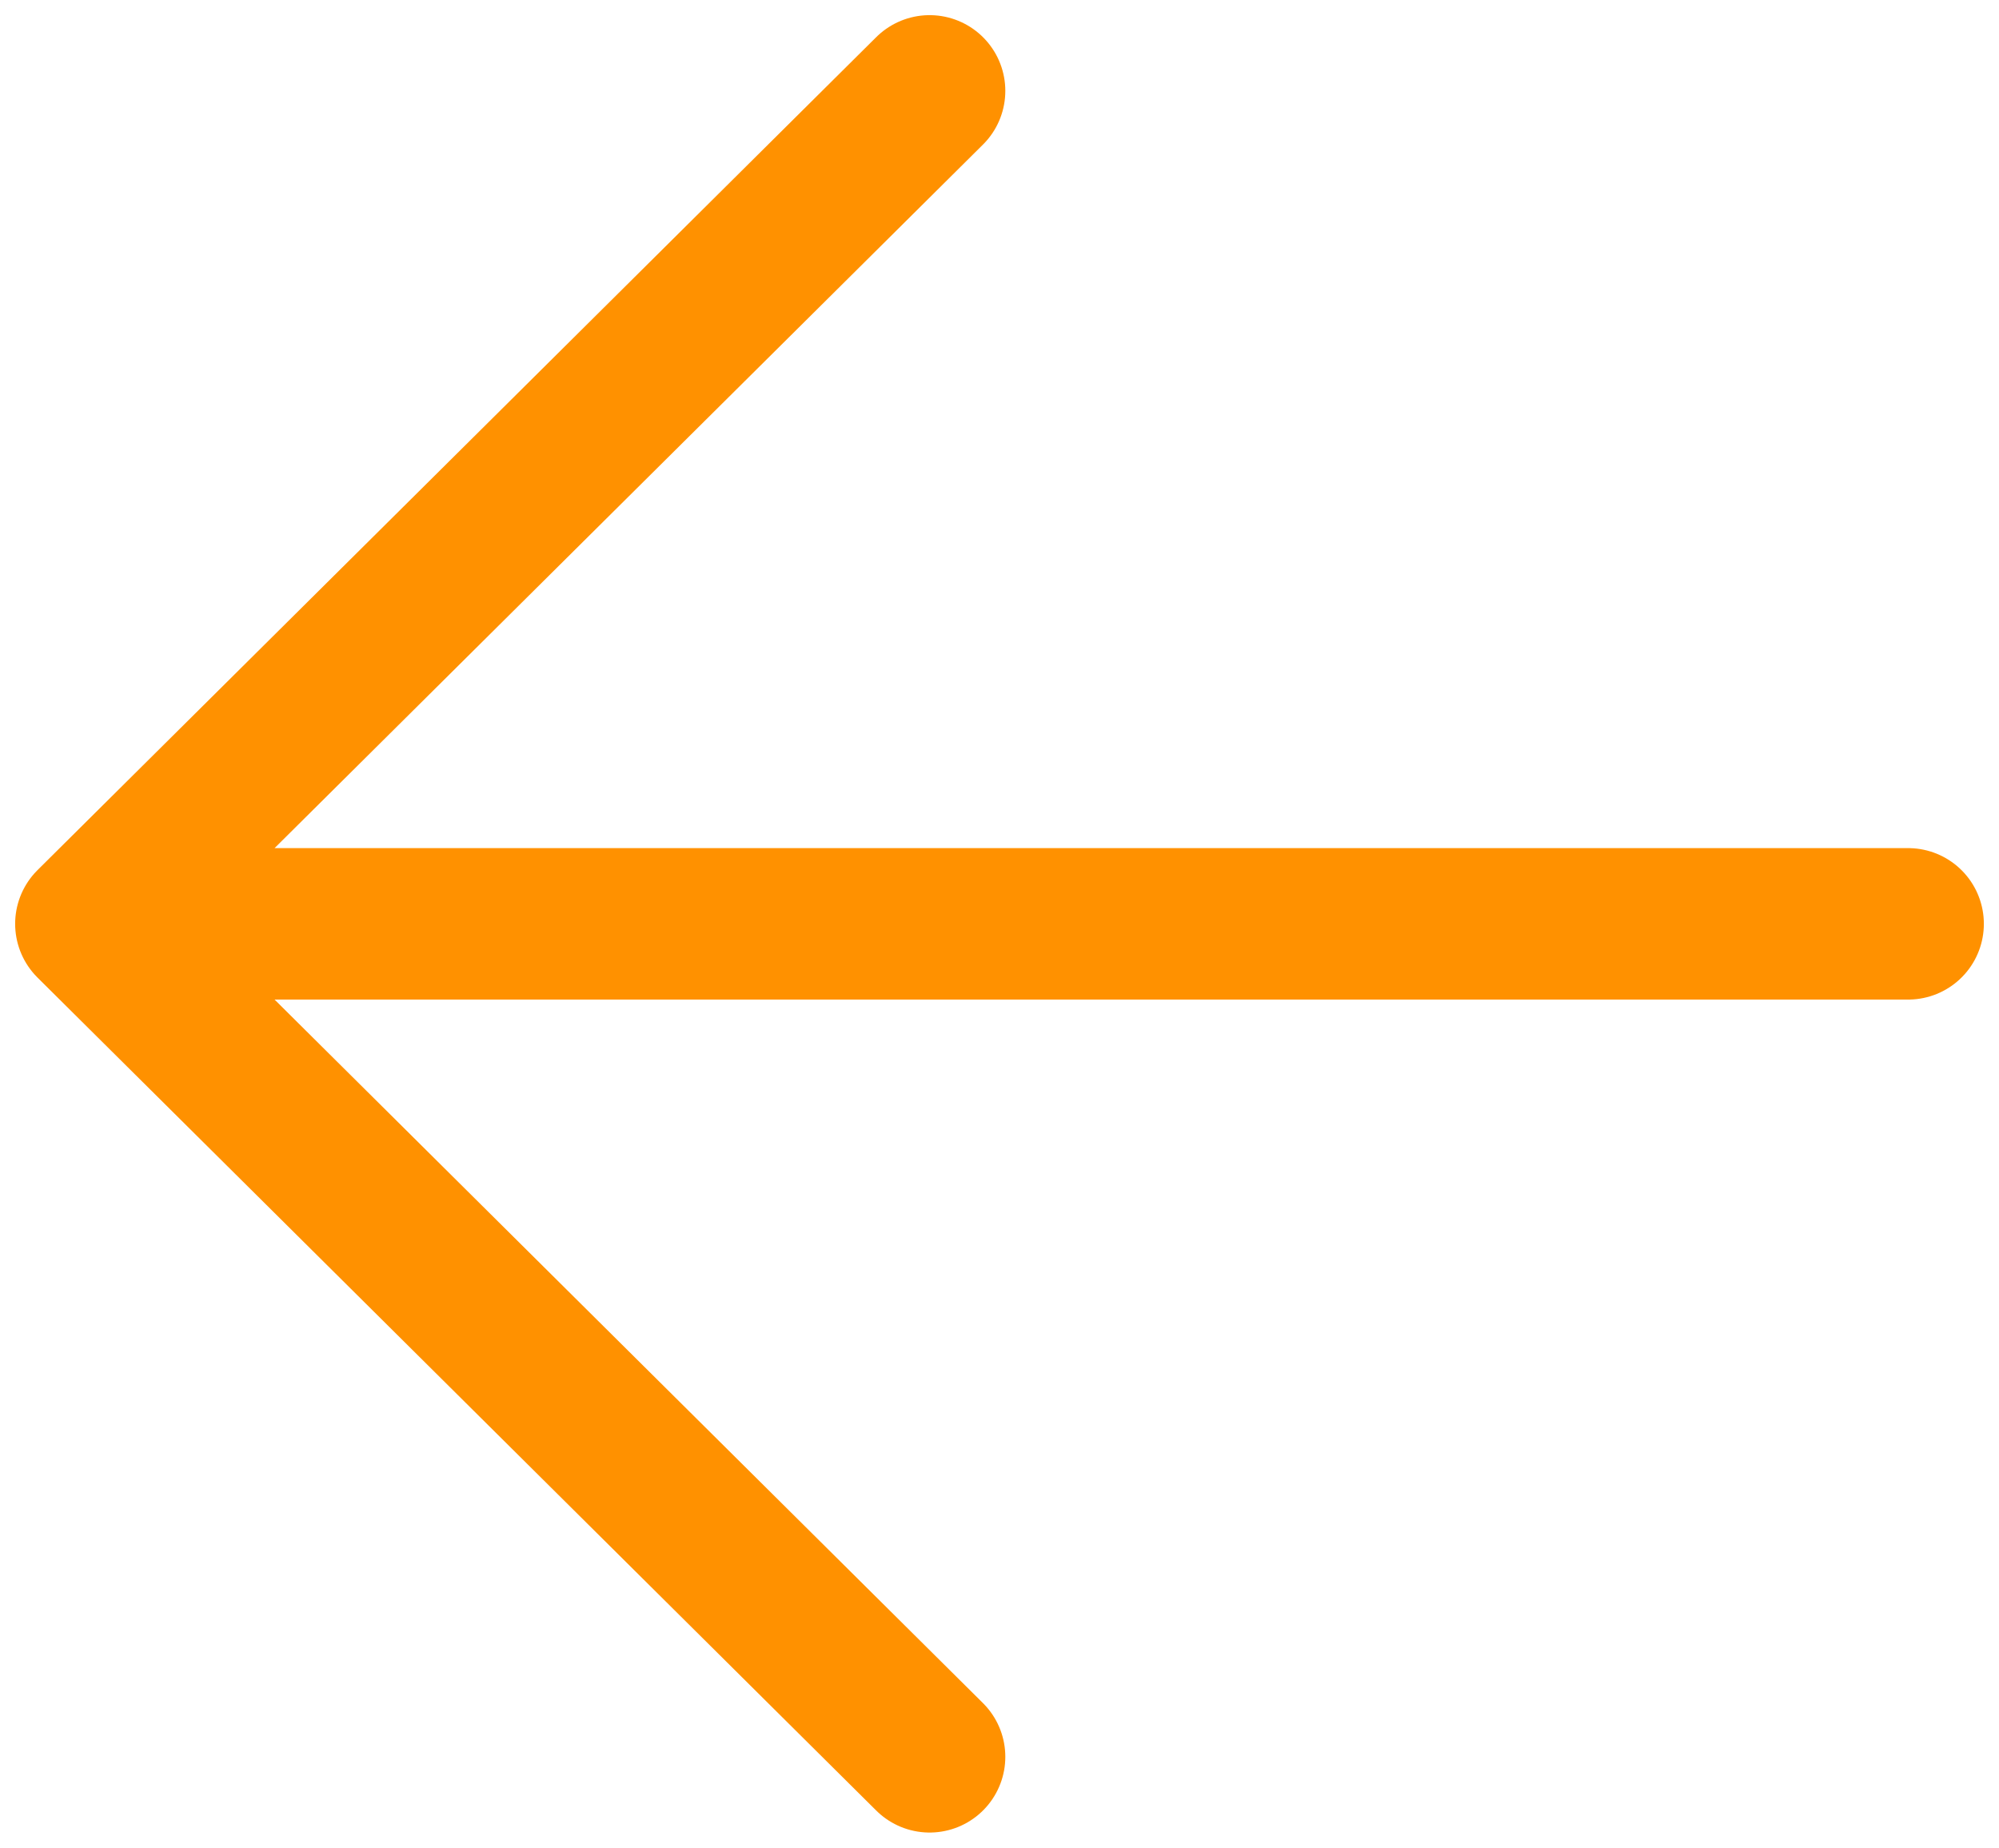 <svg width="66" height="61" viewBox="0 0 66 61" fill="none" xmlns="http://www.w3.org/2000/svg">
<path d="M30.692 58L3 30.5L30.692 3M6.846 30.5L63 30.5" stroke="#FF9100" stroke-width="5" stroke-linecap="round" stroke-linejoin="round"/>
</svg>
